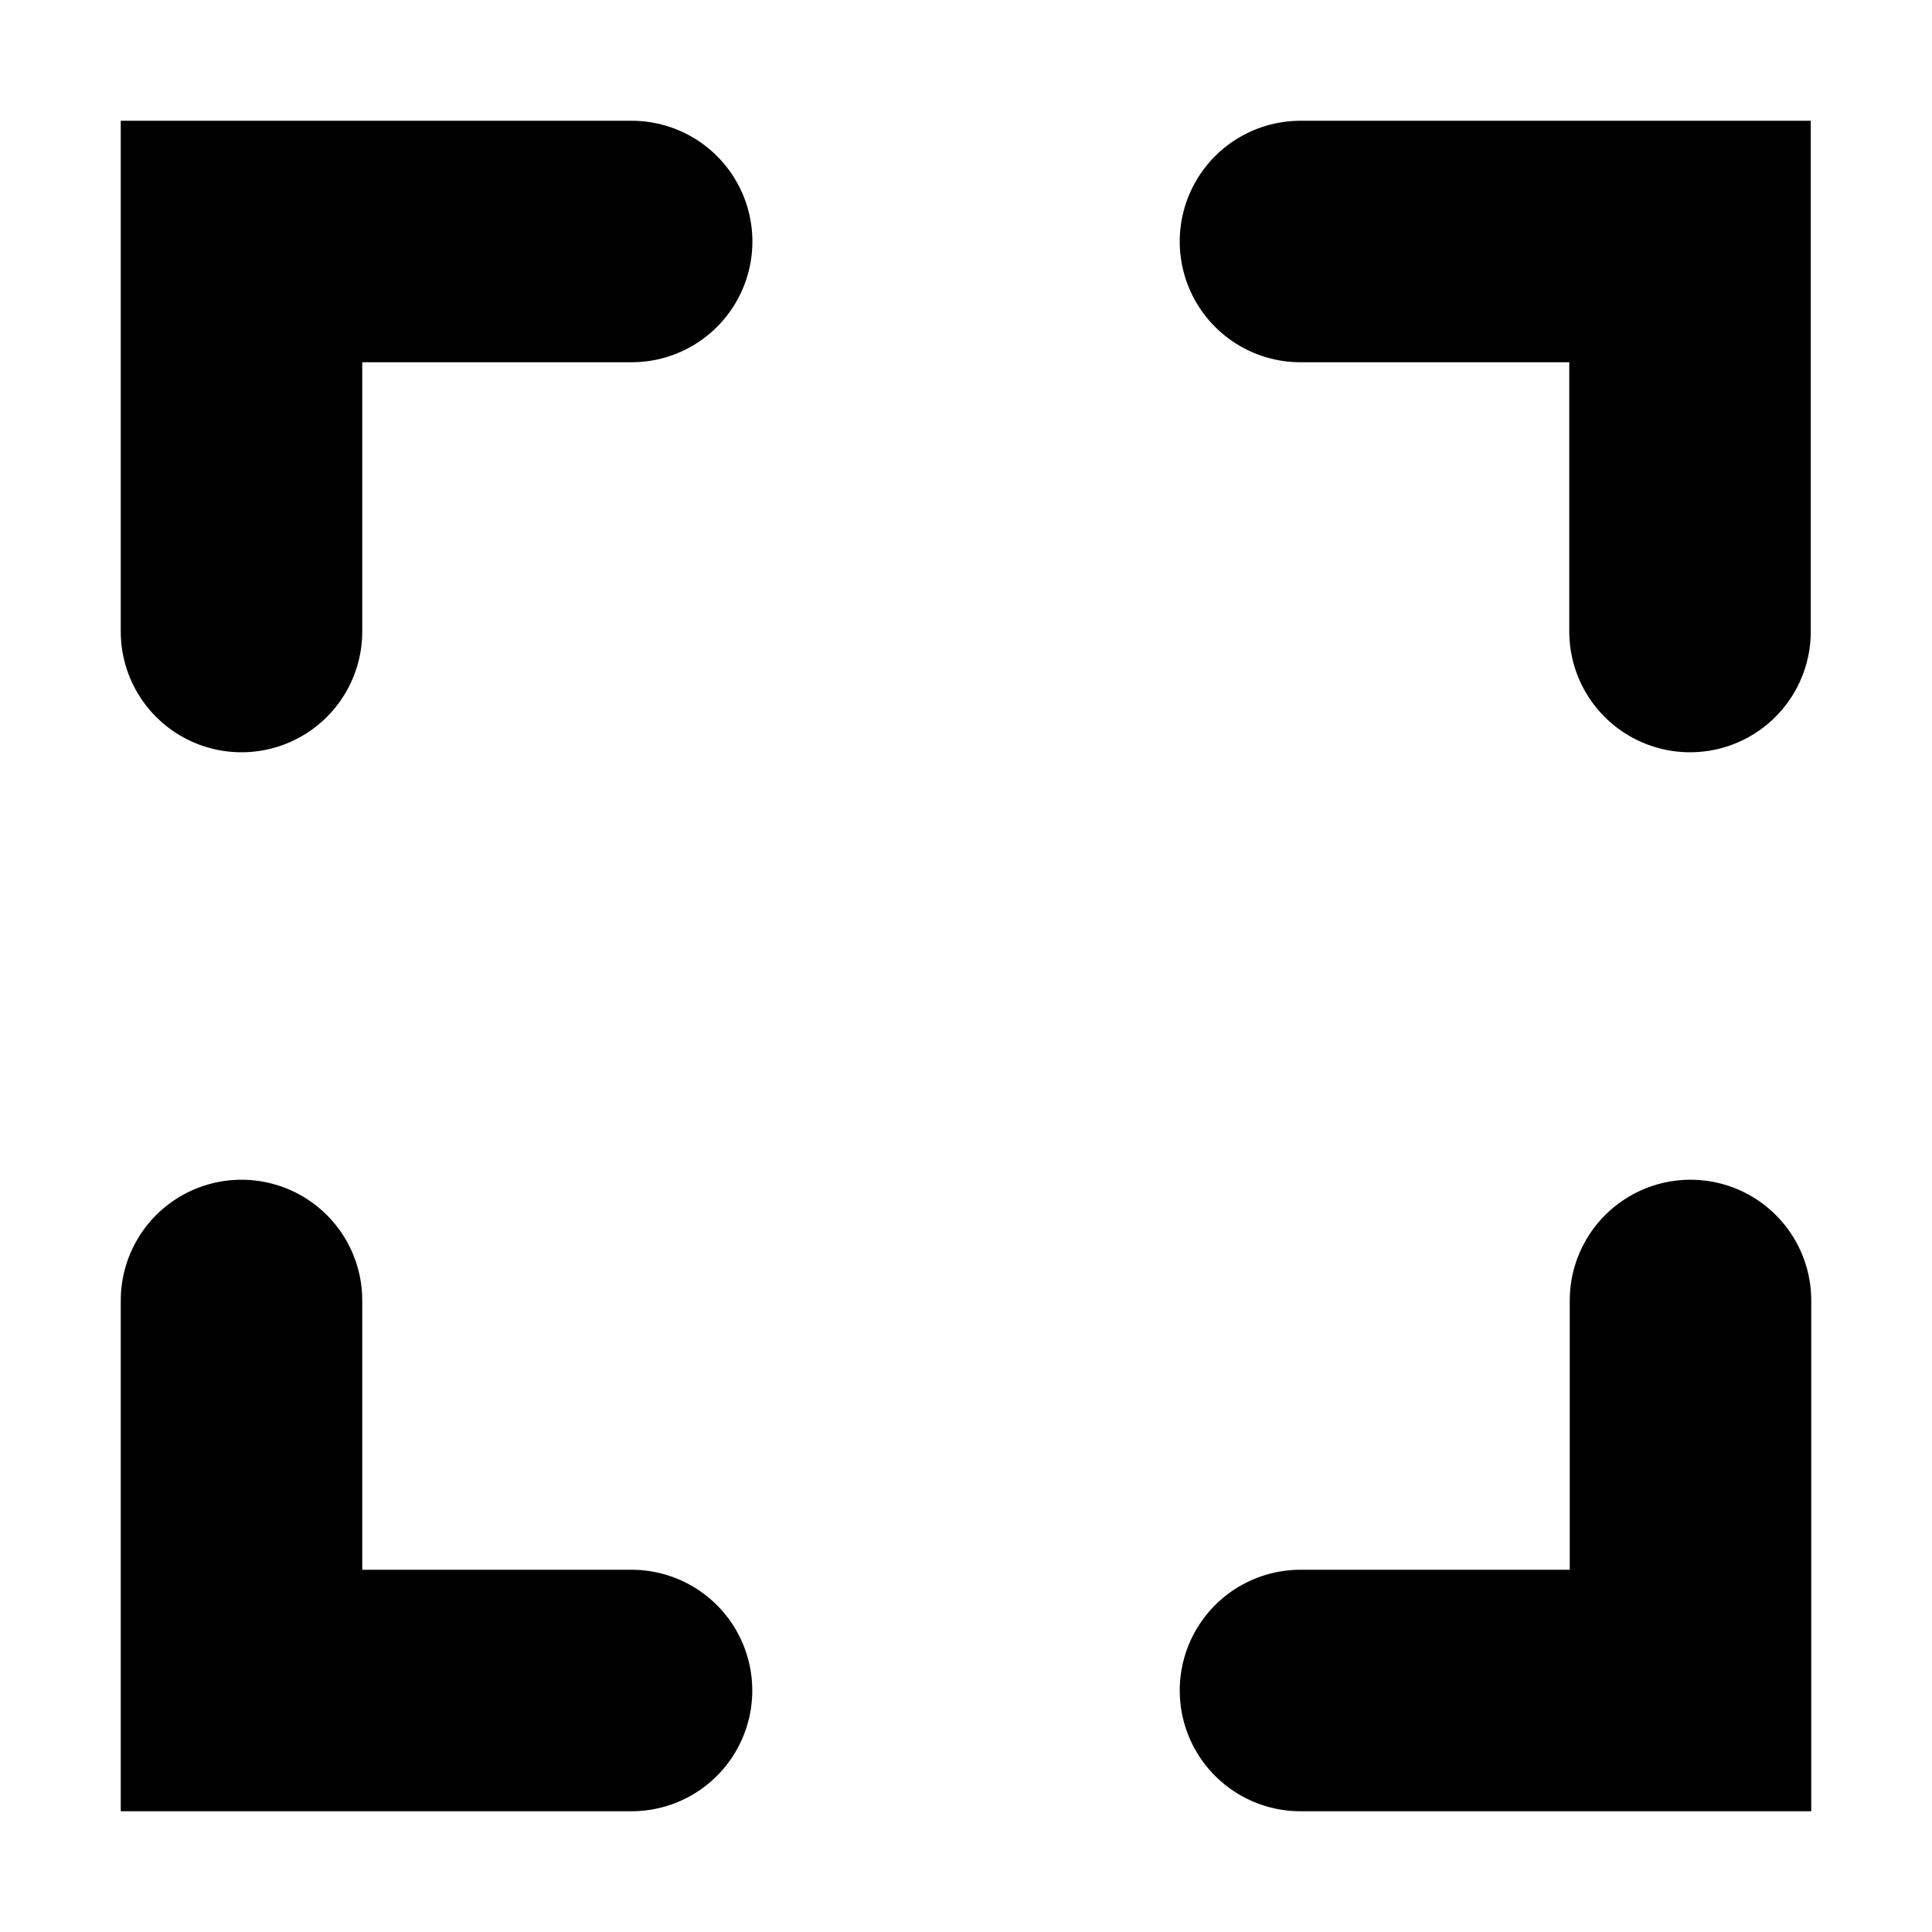 <svg xmlns="http://www.w3.org/2000/svg" width="16" height="16" fill="none" viewBox="0 0 16 16">
  <path stroke="currentColor" stroke-linecap="round" stroke-width="2" d="M14 10.77V14h-3.23m-5.54 0H2v-3.23M10.77 2h3.226v3.23M5.231 2H2v3.23"/>
</svg>
